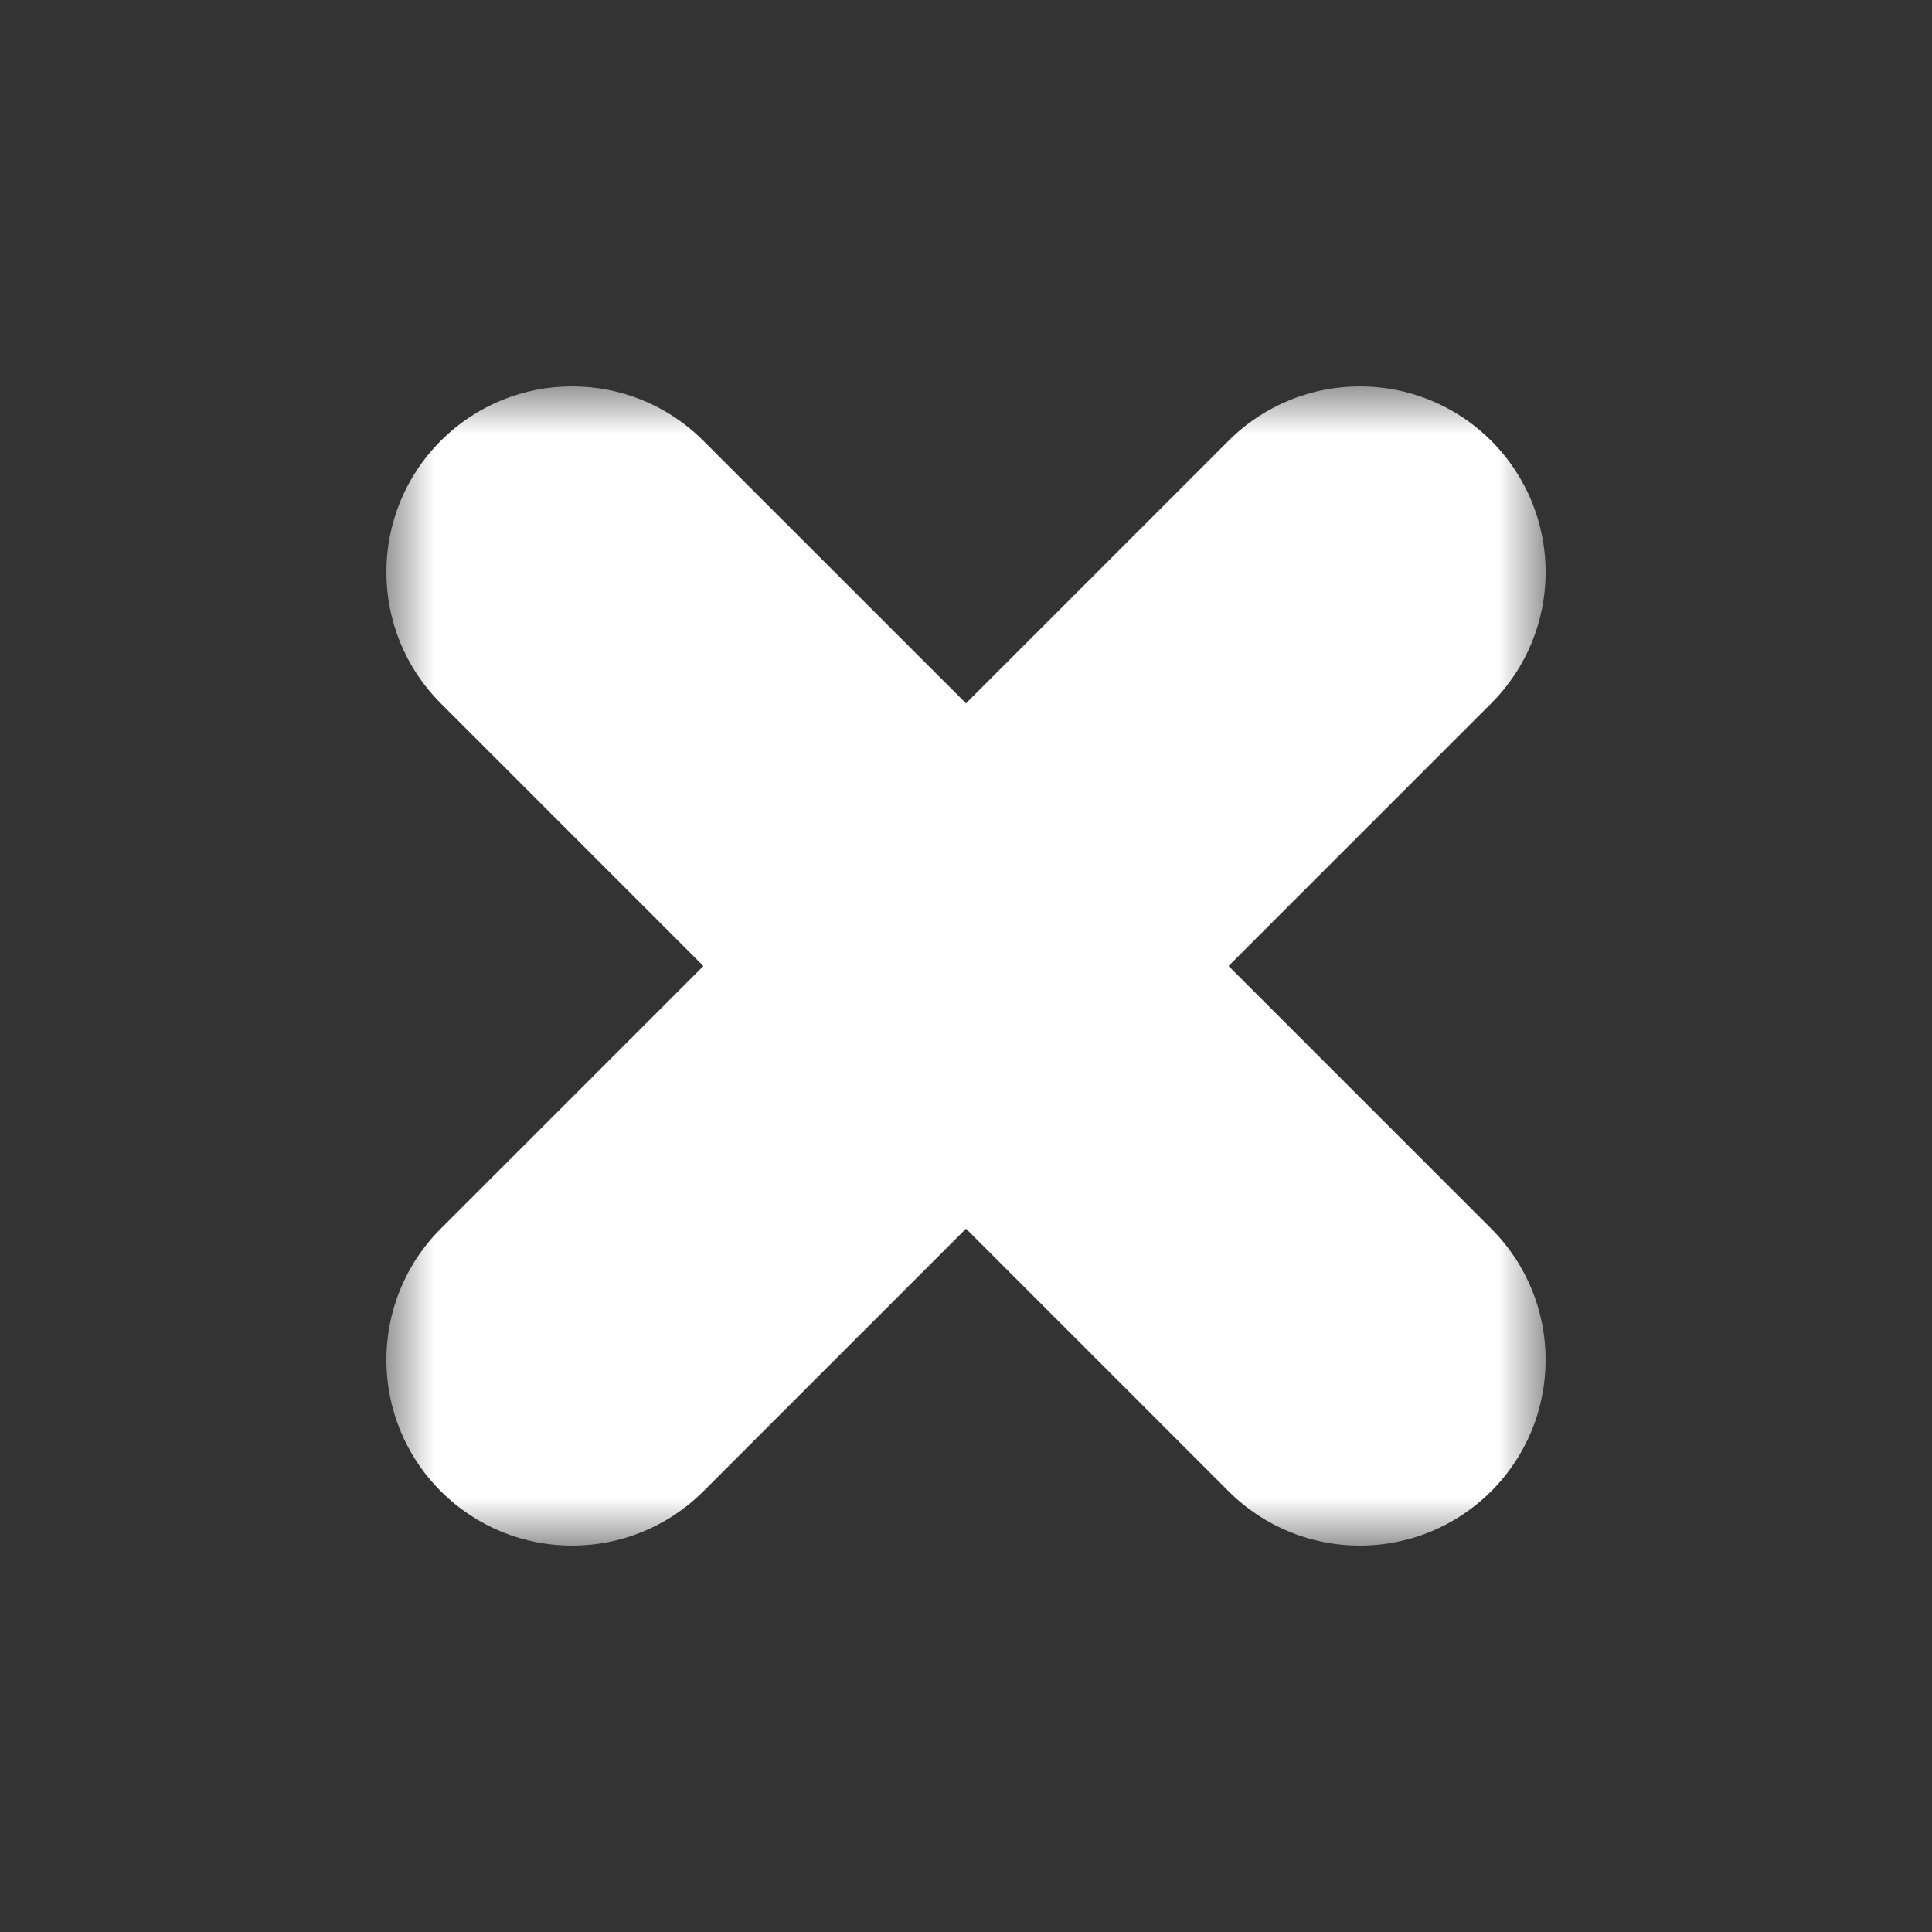 <?xml version="1.0" encoding="UTF-8"?>
<svg width="20px" height="20px" viewBox="0 0 20 20" version="1.1" xmlns="http://www.w3.org/2000/svg" xmlns:xlink="http://www.w3.org/1999/xlink">
    <rect x="0" y="0" width="20" height="20" fill="#333333" stroke="none"/>
    <title>03B246FD-AD43-4698-9DB4-645FE53C265AMatchapp_</title>
    <defs>
        <polygon id="path-1" points="0 0 12 0 12 12 0 12"></polygon>
    </defs>
    <g id="MatchApp-PassionAlert" stroke="none" stroke-width="1" fill="none" fill-rule="evenodd">
        <g id="MatchApp-PassionAlert-Start--4x3-v2-active" transform="translate(-256, -341)">
            <g id="Group-2-Copy-2" transform="translate(194, 341)">
                <g id="elements/icon/remove" transform="translate(62, 0)">
                    <g id="Group-3" transform="translate(4, 4)">
                        <mask id="mask-2" fill="white">
                            <use xlink:href="#path-1"></use>
                        </mask>
                        <g id="Clip-2"></g>
                        <path d="M8.718,6 L8.718,6 L11.437,3.281 C12.188,2.531 12.188,1.314 11.437,0.563 C10.686,-0.188 9.469,-0.188 8.718,0.563 L6,3.281 L3.281,0.563 C2.531,-0.188 1.314,-0.188 0.563,0.563 C-0.188,1.314 -0.188,2.531 0.563,3.281 L3.281,6 L3.282,6 L0.563,8.719 C-0.188,9.469 -0.188,10.686 0.563,11.437 C1.314,12.188 2.531,12.188 3.282,11.437 L6,8.719 L8.718,11.437 C9.469,12.188 10.686,12.188 11.437,11.437 C12.188,10.686 12.188,9.469 11.437,8.719 L8.718,6 Z" id="Fill-1" fill="#FFFFFF" mask="url(#mask-2)"></path>
                    </g>
                </g>
            </g>
        </g>
    </g>
</svg>

